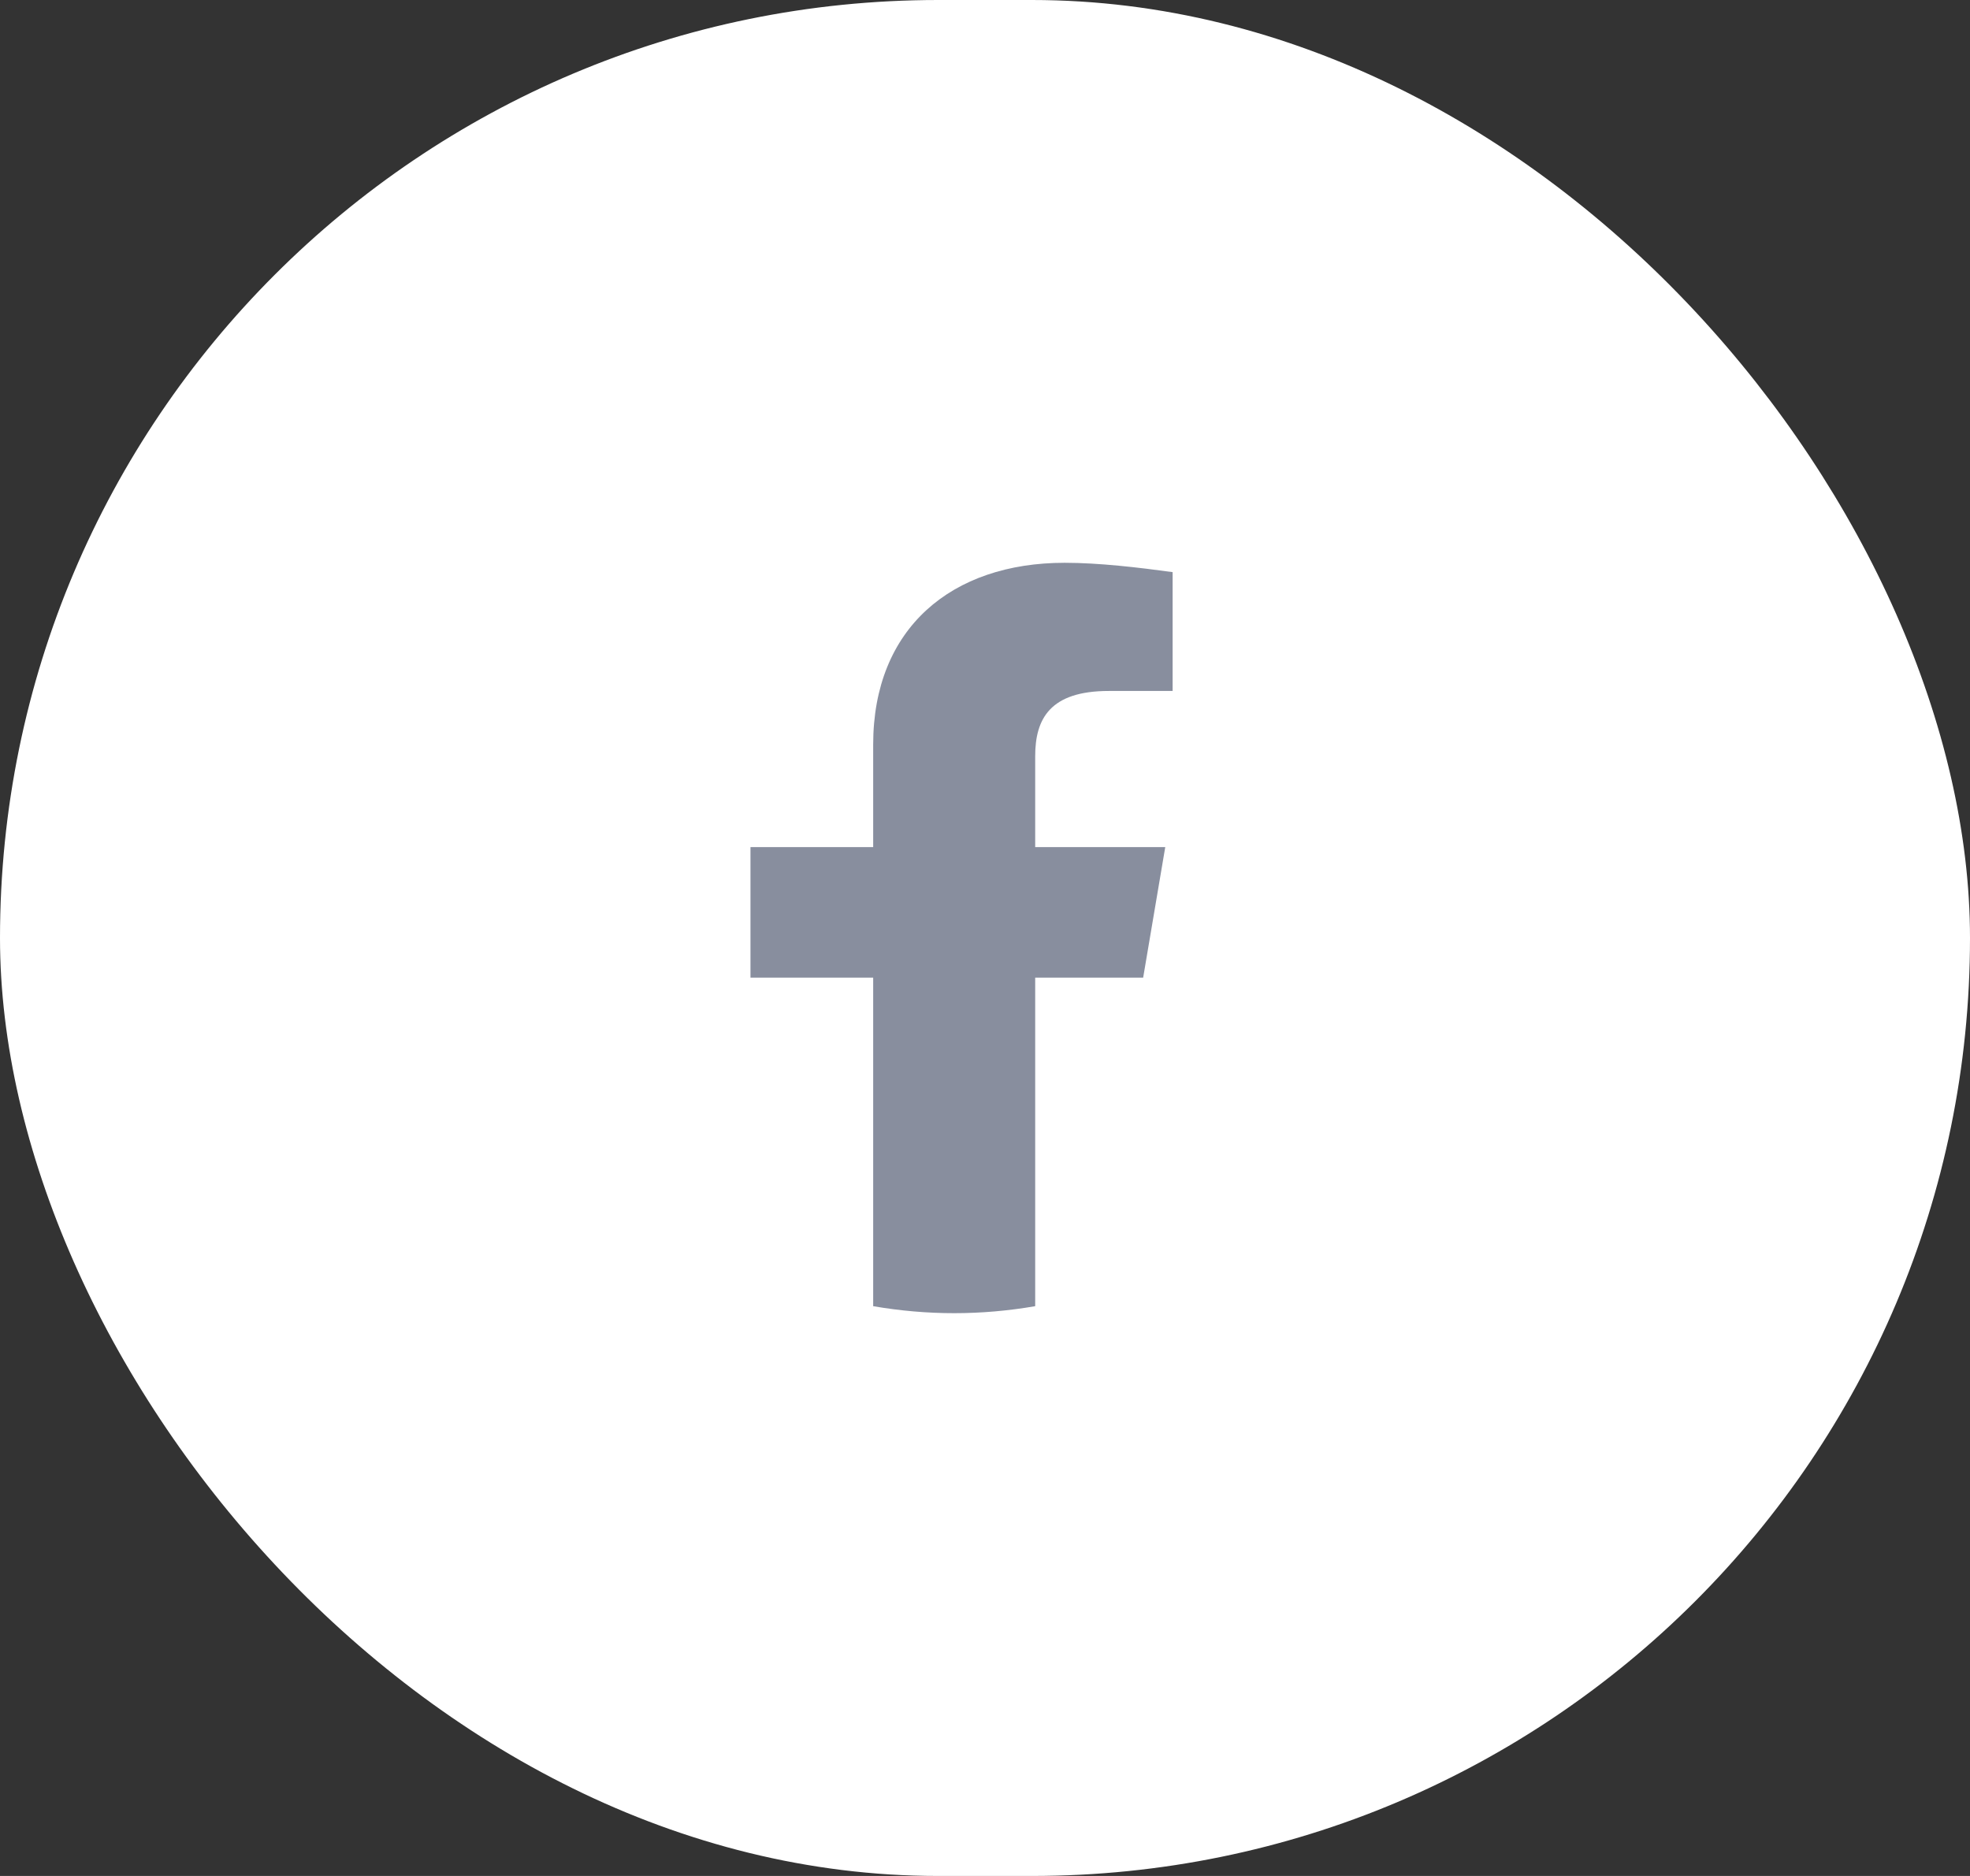 <svg width="42" height="40" viewBox="0 0 42 40" fill="none" xmlns="http://www.w3.org/2000/svg">
<rect x="0" y="0" width="42" height="40" fill="#333333" stroke="none"/>
<g clip-path="url(#clip0_4193_371758)">
<rect width="42" height="40" rx="20" fill="white"/>
<path d="M24.372 20.845L24.843 18.062H22.07V16.124C22.07 15.329 22.384 14.733 23.64 14.733H25V12.199C24.267 12.099 23.43 12 22.698 12C20.291 12 18.616 13.391 18.616 15.876V18.062H16V20.845H18.616V27.851C19.192 27.95 19.767 28 20.343 28C20.919 28 21.494 27.95 22.07 27.851V20.845H24.372Z" fill="#888E9E"/>
</g>
<defs>
<clipPath id="clip0_4193_371758">
<rect width="42" height="40" fill="white"/>
</clipPath>
</defs>
</svg>
